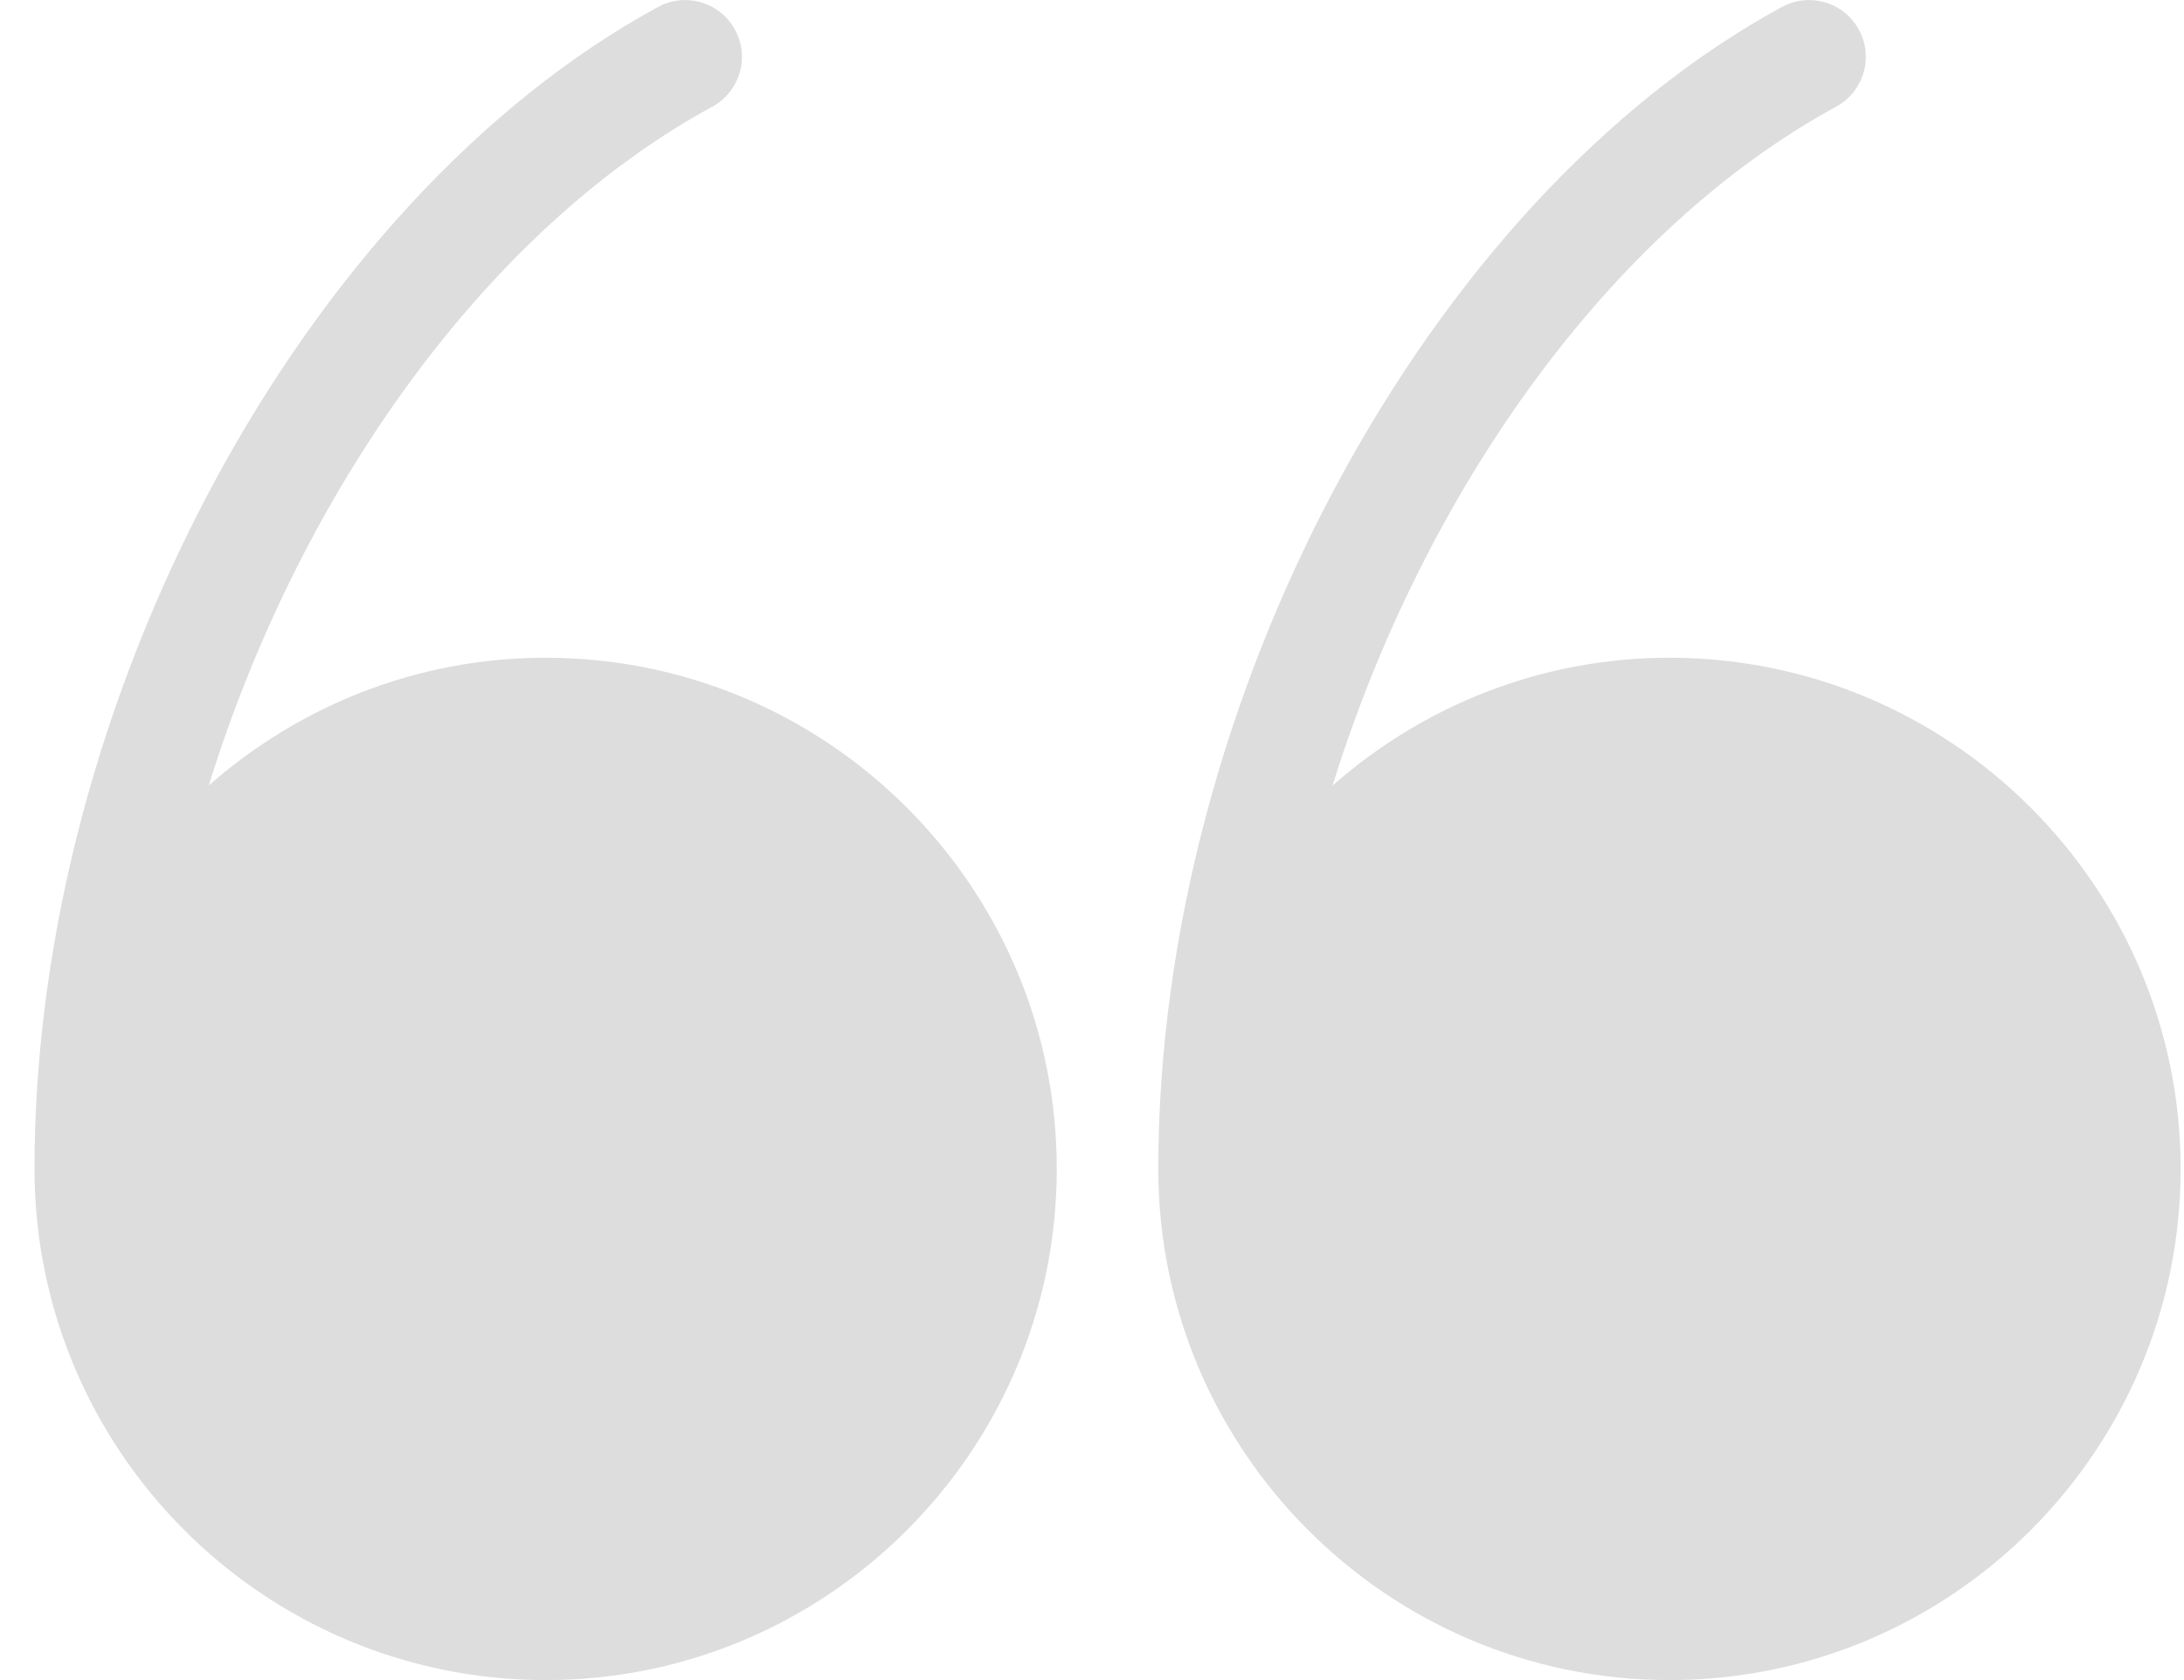<svg width="39" height="30" viewBox="0 0 39 30" fill="none" xmlns="http://www.w3.org/2000/svg">
<path d="M9.744 30C14.777 30 18.871 25.905 18.871 20.872C18.871 15.84 14.777 11.745 9.744 11.745C7.438 11.745 5.336 12.611 3.728 14.026C5.357 8.775 8.687 4.099 12.719 1.905C13.211 1.637 13.394 1.021 13.125 0.53C12.941 0.192 12.593 0.001 12.233 0.001C12.07 0.001 11.904 0.041 11.75 0.125C5.403 3.577 0.616 12.496 0.616 20.872C0.616 25.905 4.71 30 9.744 30Z" fill="#DDDDDD"/>
<path d="M29.812 30C34.844 30 38.94 25.905 38.94 20.872C38.94 15.84 34.844 11.745 29.812 11.745C27.507 11.745 25.404 12.611 23.796 14.027C25.426 8.776 28.755 4.099 32.788 1.905C33.28 1.637 33.463 1.021 33.194 0.53C33.011 0.192 32.662 0.001 32.303 0.001C32.139 0.001 31.973 0.041 31.819 0.125C25.471 3.577 20.684 12.496 20.684 20.872C20.684 25.905 24.78 30 29.812 30Z" fill="#DDDDDD"/>
</svg>

